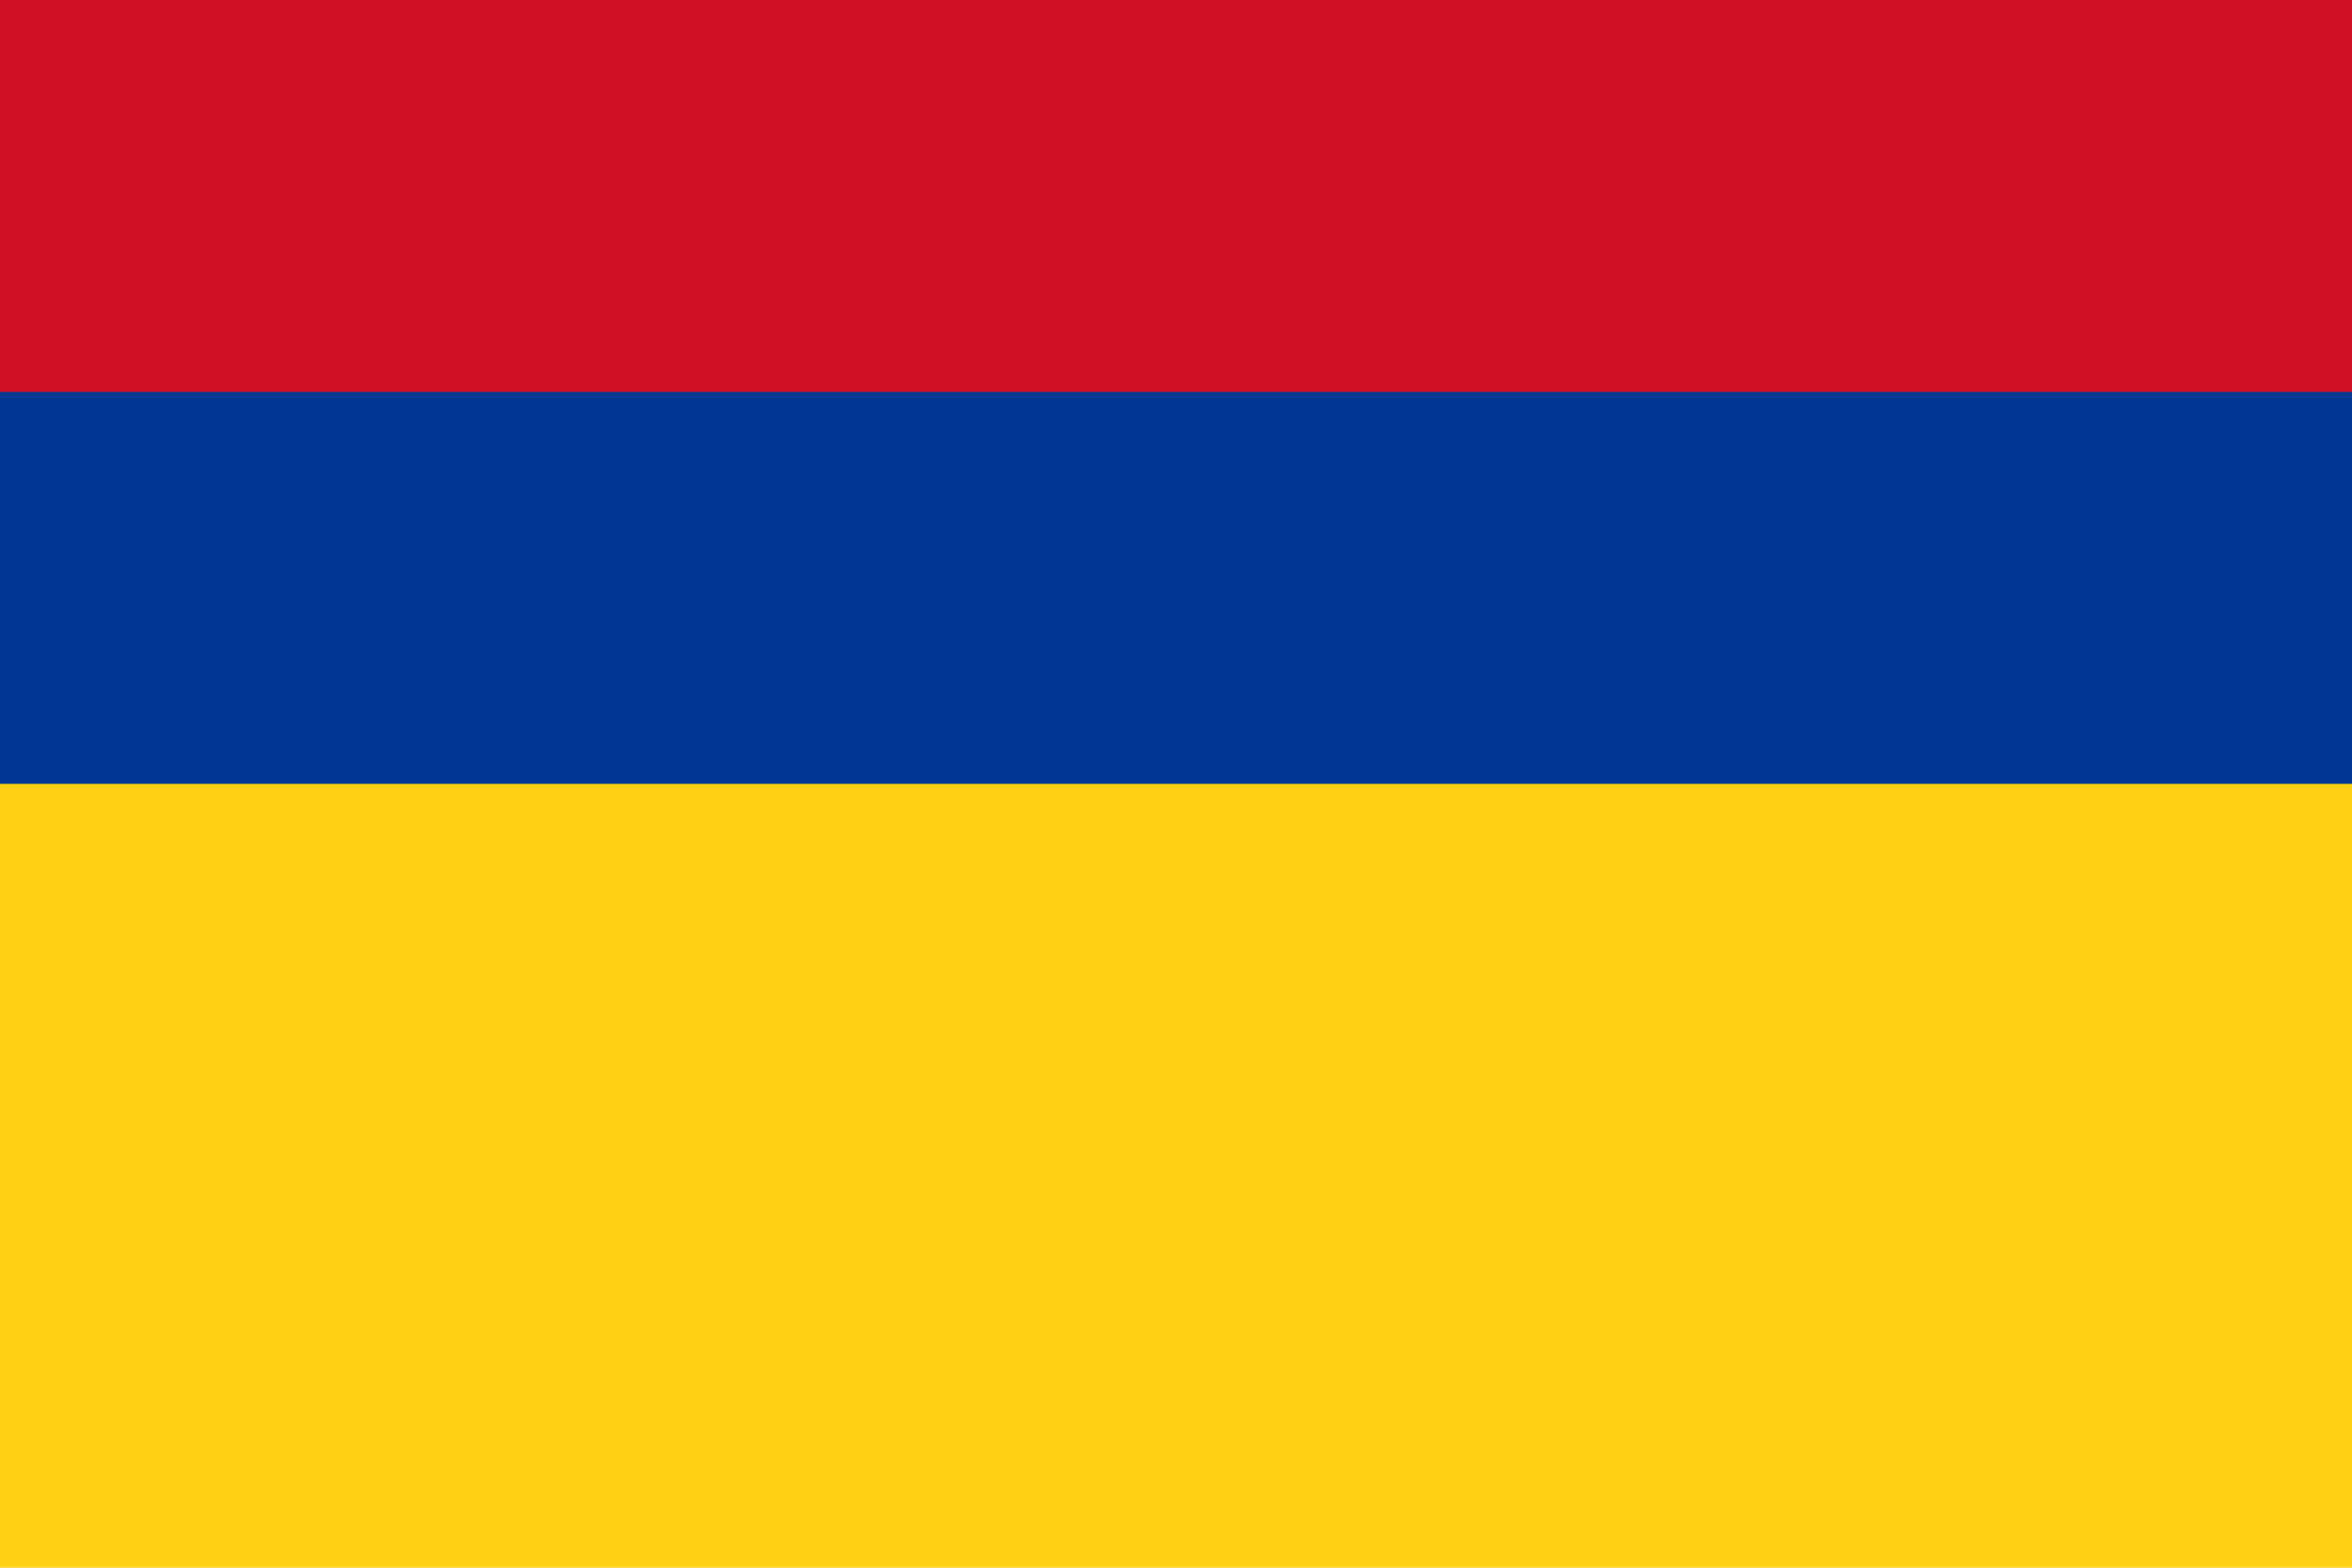 <?xml version="1.0" encoding="UTF-8"?><svg xmlns="http://www.w3.org/2000/svg" width="900" height="600"><rect width="900" height="600" fill="#FCD116"/><rect width="900" height="300" fill="#003893"/><rect width="900" height="150" fill="#CE1126"/></svg>